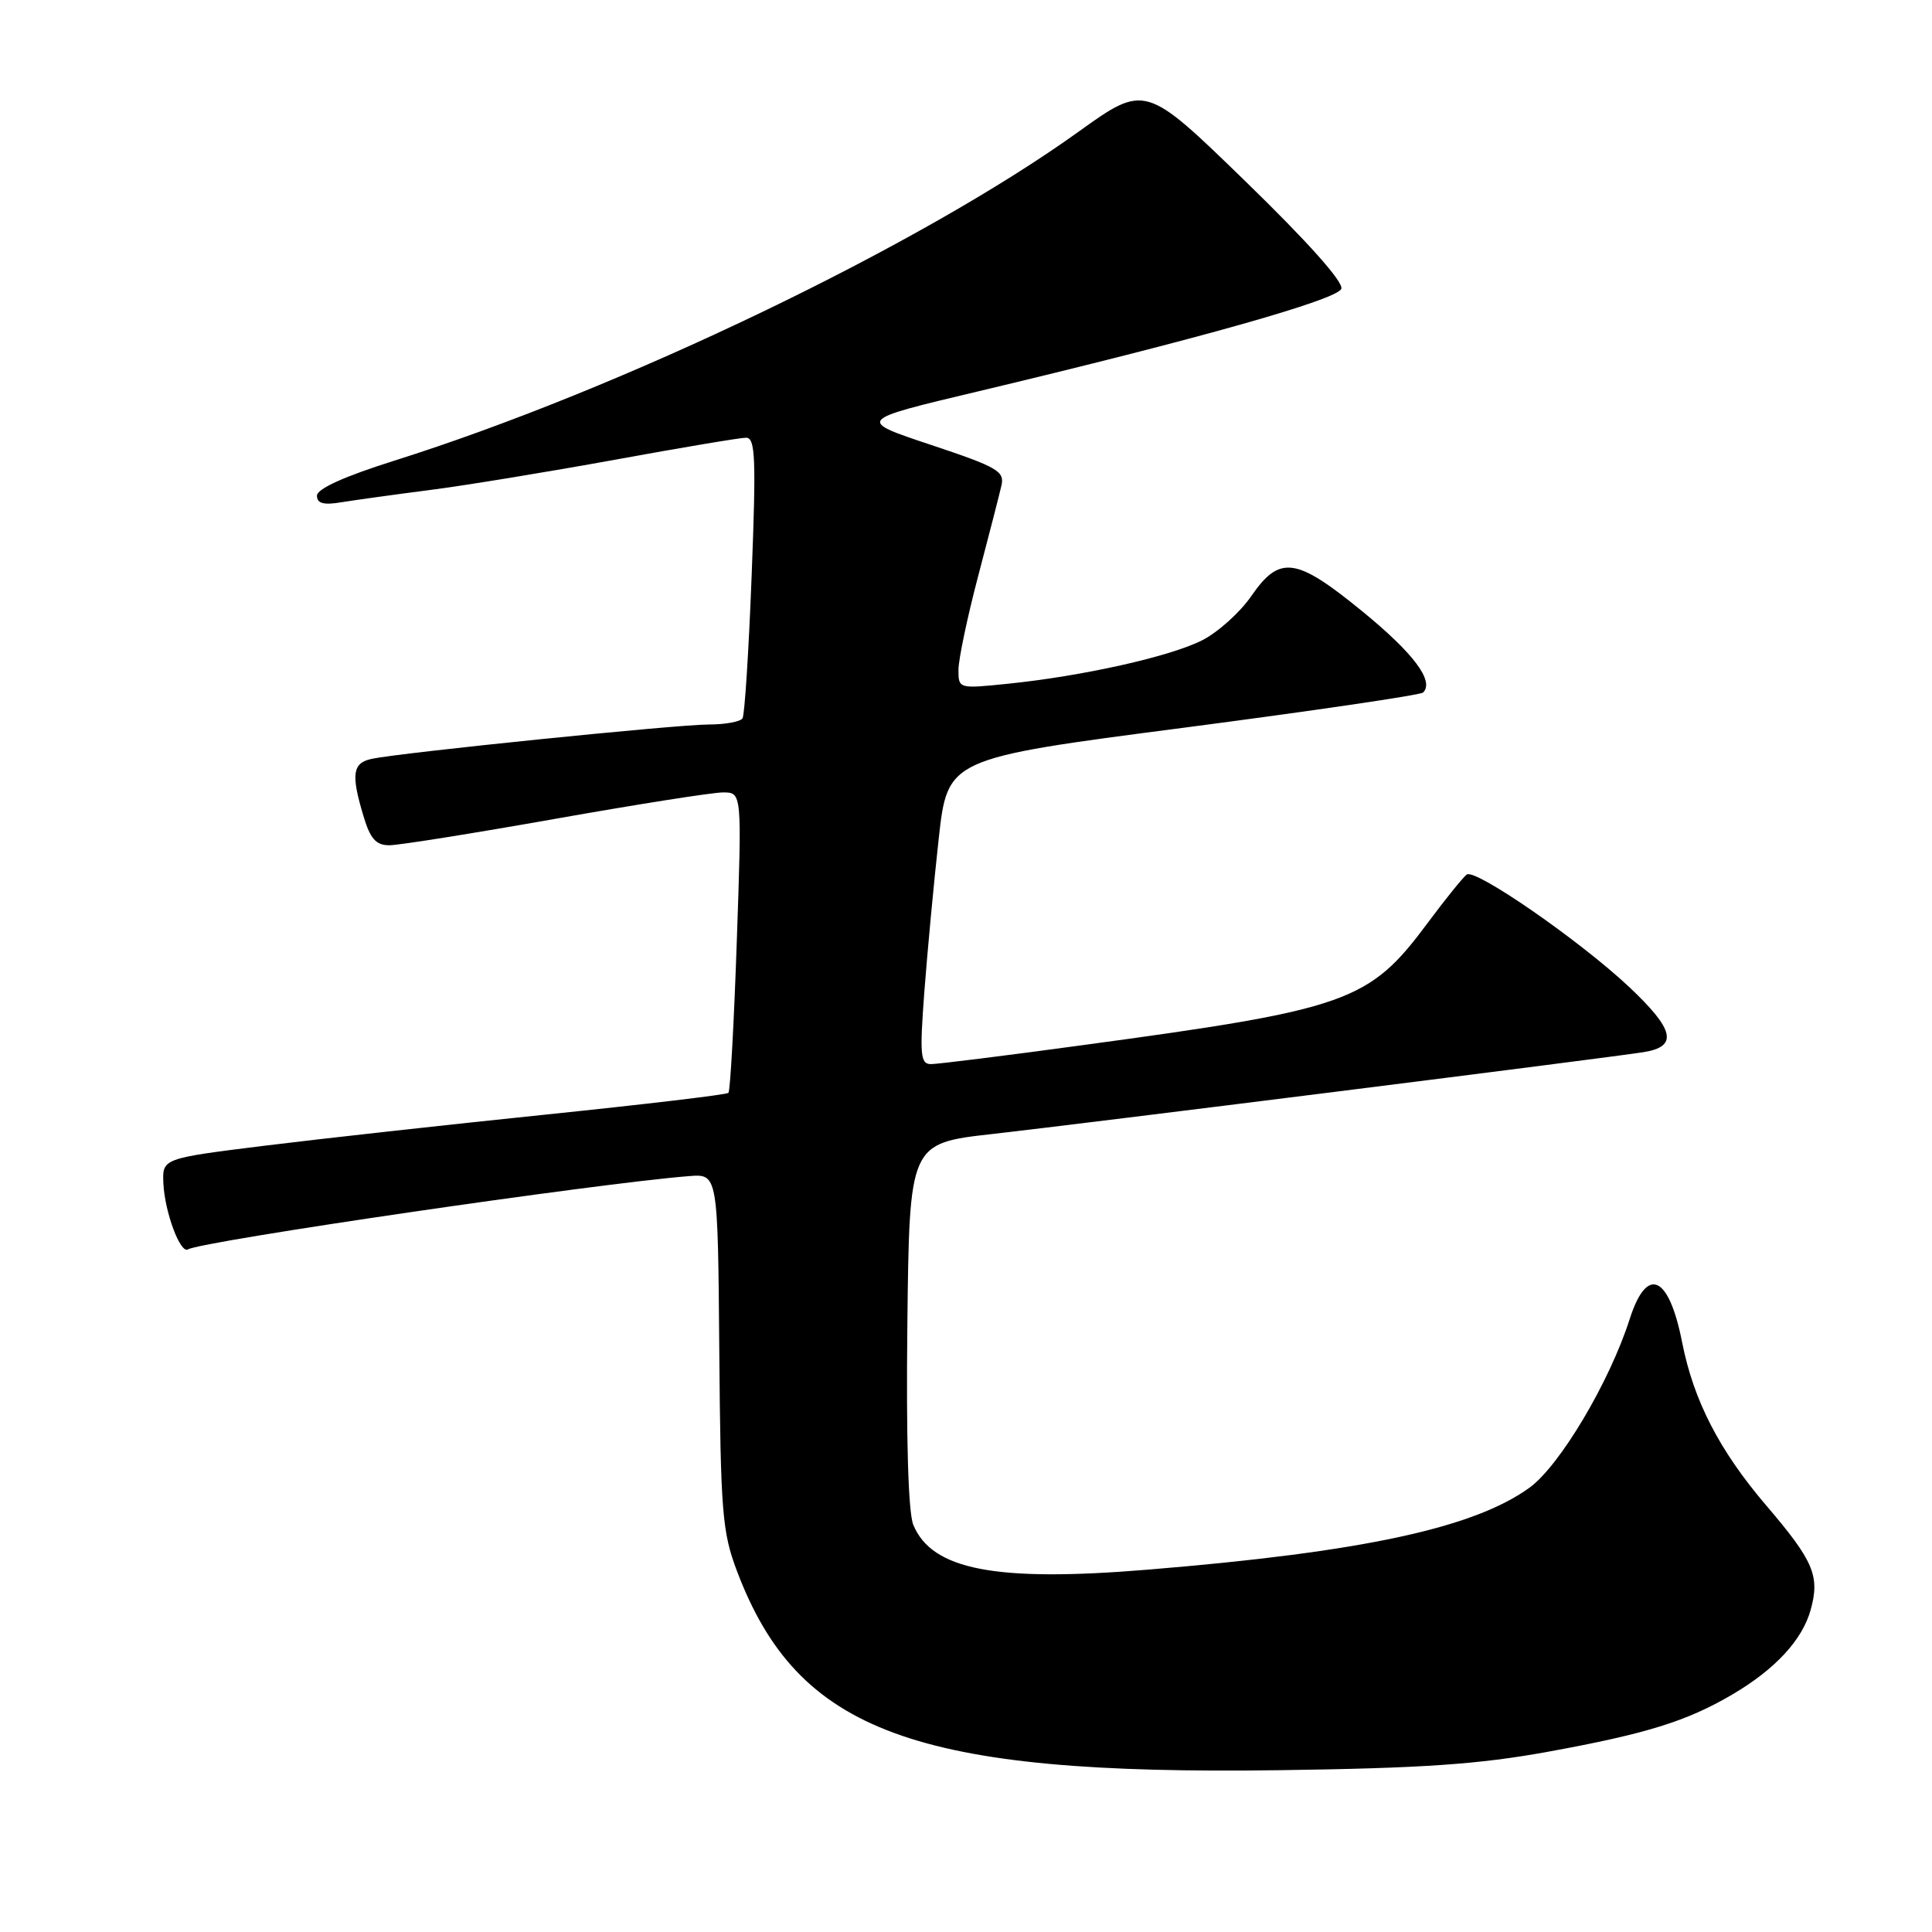 <?xml version="1.0" encoding="UTF-8" standalone="no"?>
<!DOCTYPE svg PUBLIC "-//W3C//DTD SVG 1.1//EN" "http://www.w3.org/Graphics/SVG/1.1/DTD/svg11.dtd" >
<svg xmlns="http://www.w3.org/2000/svg" xmlns:xlink="http://www.w3.org/1999/xlink" version="1.1" viewBox="0 0 256 256">
 <g >
 <path fill="currentColor"
d=" M 205.15 232.11 C 218.10 229.75 223.49 228.08 229.49 224.56 C 235.22 221.20 238.82 217.31 239.93 213.29 C 241.16 208.82 240.32 206.84 234.05 199.50 C 227.83 192.22 224.41 185.59 222.89 177.86 C 221.14 168.95 218.23 167.65 215.95 174.76 C 213.28 183.12 206.68 194.22 202.66 197.13 C 195.27 202.48 180.49 205.66 152.06 207.99 C 131.96 209.65 123.50 208.03 121.02 202.06 C 120.35 200.43 120.06 190.76 120.23 175.50 C 120.50 151.50 120.50 151.50 131.50 150.26 C 143.65 148.89 212.59 140.23 217.75 139.42 C 222.40 138.69 221.90 136.45 215.84 130.75 C 209.31 124.62 195.48 115.05 194.35 115.88 C 193.88 116.22 191.56 119.09 189.20 122.26 C 181.39 132.77 178.74 133.71 143.37 138.50 C 133.25 139.88 124.24 141.00 123.36 141.00 C 121.96 141.00 121.85 139.83 122.48 131.42 C 122.88 126.15 123.73 117.04 124.38 111.17 C 125.56 100.50 125.56 100.50 156.76 96.44 C 173.92 94.20 188.23 92.10 188.57 91.76 C 190.08 90.25 187.32 86.57 180.52 81.01 C 171.71 73.81 169.57 73.52 165.79 79.00 C 164.30 81.16 161.37 83.79 159.29 84.84 C 155.05 87.00 143.46 89.59 133.55 90.60 C 127.04 91.27 127.00 91.26 127.00 88.77 C 127.00 87.39 128.17 81.81 129.60 76.38 C 131.03 70.95 132.42 65.54 132.69 64.36 C 133.14 62.44 132.20 61.90 123.36 58.95 C 113.53 55.68 113.53 55.68 129.52 51.88 C 158.67 44.94 177.17 39.72 177.73 38.27 C 178.06 37.40 173.29 32.05 165.00 24.00 C 151.74 11.12 151.74 11.12 142.89 17.47 C 121.92 32.53 82.35 51.55 52.25 61.04 C 45.62 63.13 42.00 64.77 42.00 65.68 C 42.00 66.71 42.87 66.95 45.25 66.55 C 47.04 66.26 52.30 65.53 56.95 64.93 C 61.59 64.34 72.60 62.53 81.41 60.93 C 90.22 59.32 98.07 58.00 98.86 58.00 C 100.09 58.00 100.20 60.70 99.60 76.18 C 99.22 86.17 98.67 94.72 98.39 95.18 C 98.11 95.63 96.09 96.00 93.91 96.00 C 89.68 96.00 53.03 99.74 49.25 100.55 C 46.71 101.10 46.49 102.58 48.16 108.13 C 49.06 111.15 49.82 112.00 51.59 112.00 C 52.84 112.00 62.73 110.42 73.57 108.50 C 84.41 106.58 94.41 105.00 95.80 105.00 C 98.31 105.00 98.31 105.00 97.63 124.69 C 97.26 135.52 96.76 144.58 96.52 144.81 C 96.29 145.05 85.38 146.34 72.30 147.69 C 59.21 149.04 42.42 150.90 35.00 151.82 C 21.50 153.50 21.50 153.50 21.65 156.81 C 21.83 160.62 23.90 166.18 24.91 165.55 C 26.67 164.47 79.07 156.80 91.31 155.84 C 95.12 155.54 95.12 155.54 95.31 179.02 C 95.48 200.33 95.70 203.02 97.65 208.17 C 105.74 229.55 121.20 235.23 169.50 234.56 C 188.53 234.30 195.91 233.79 205.15 232.11 Z "/>
</g>
</svg>